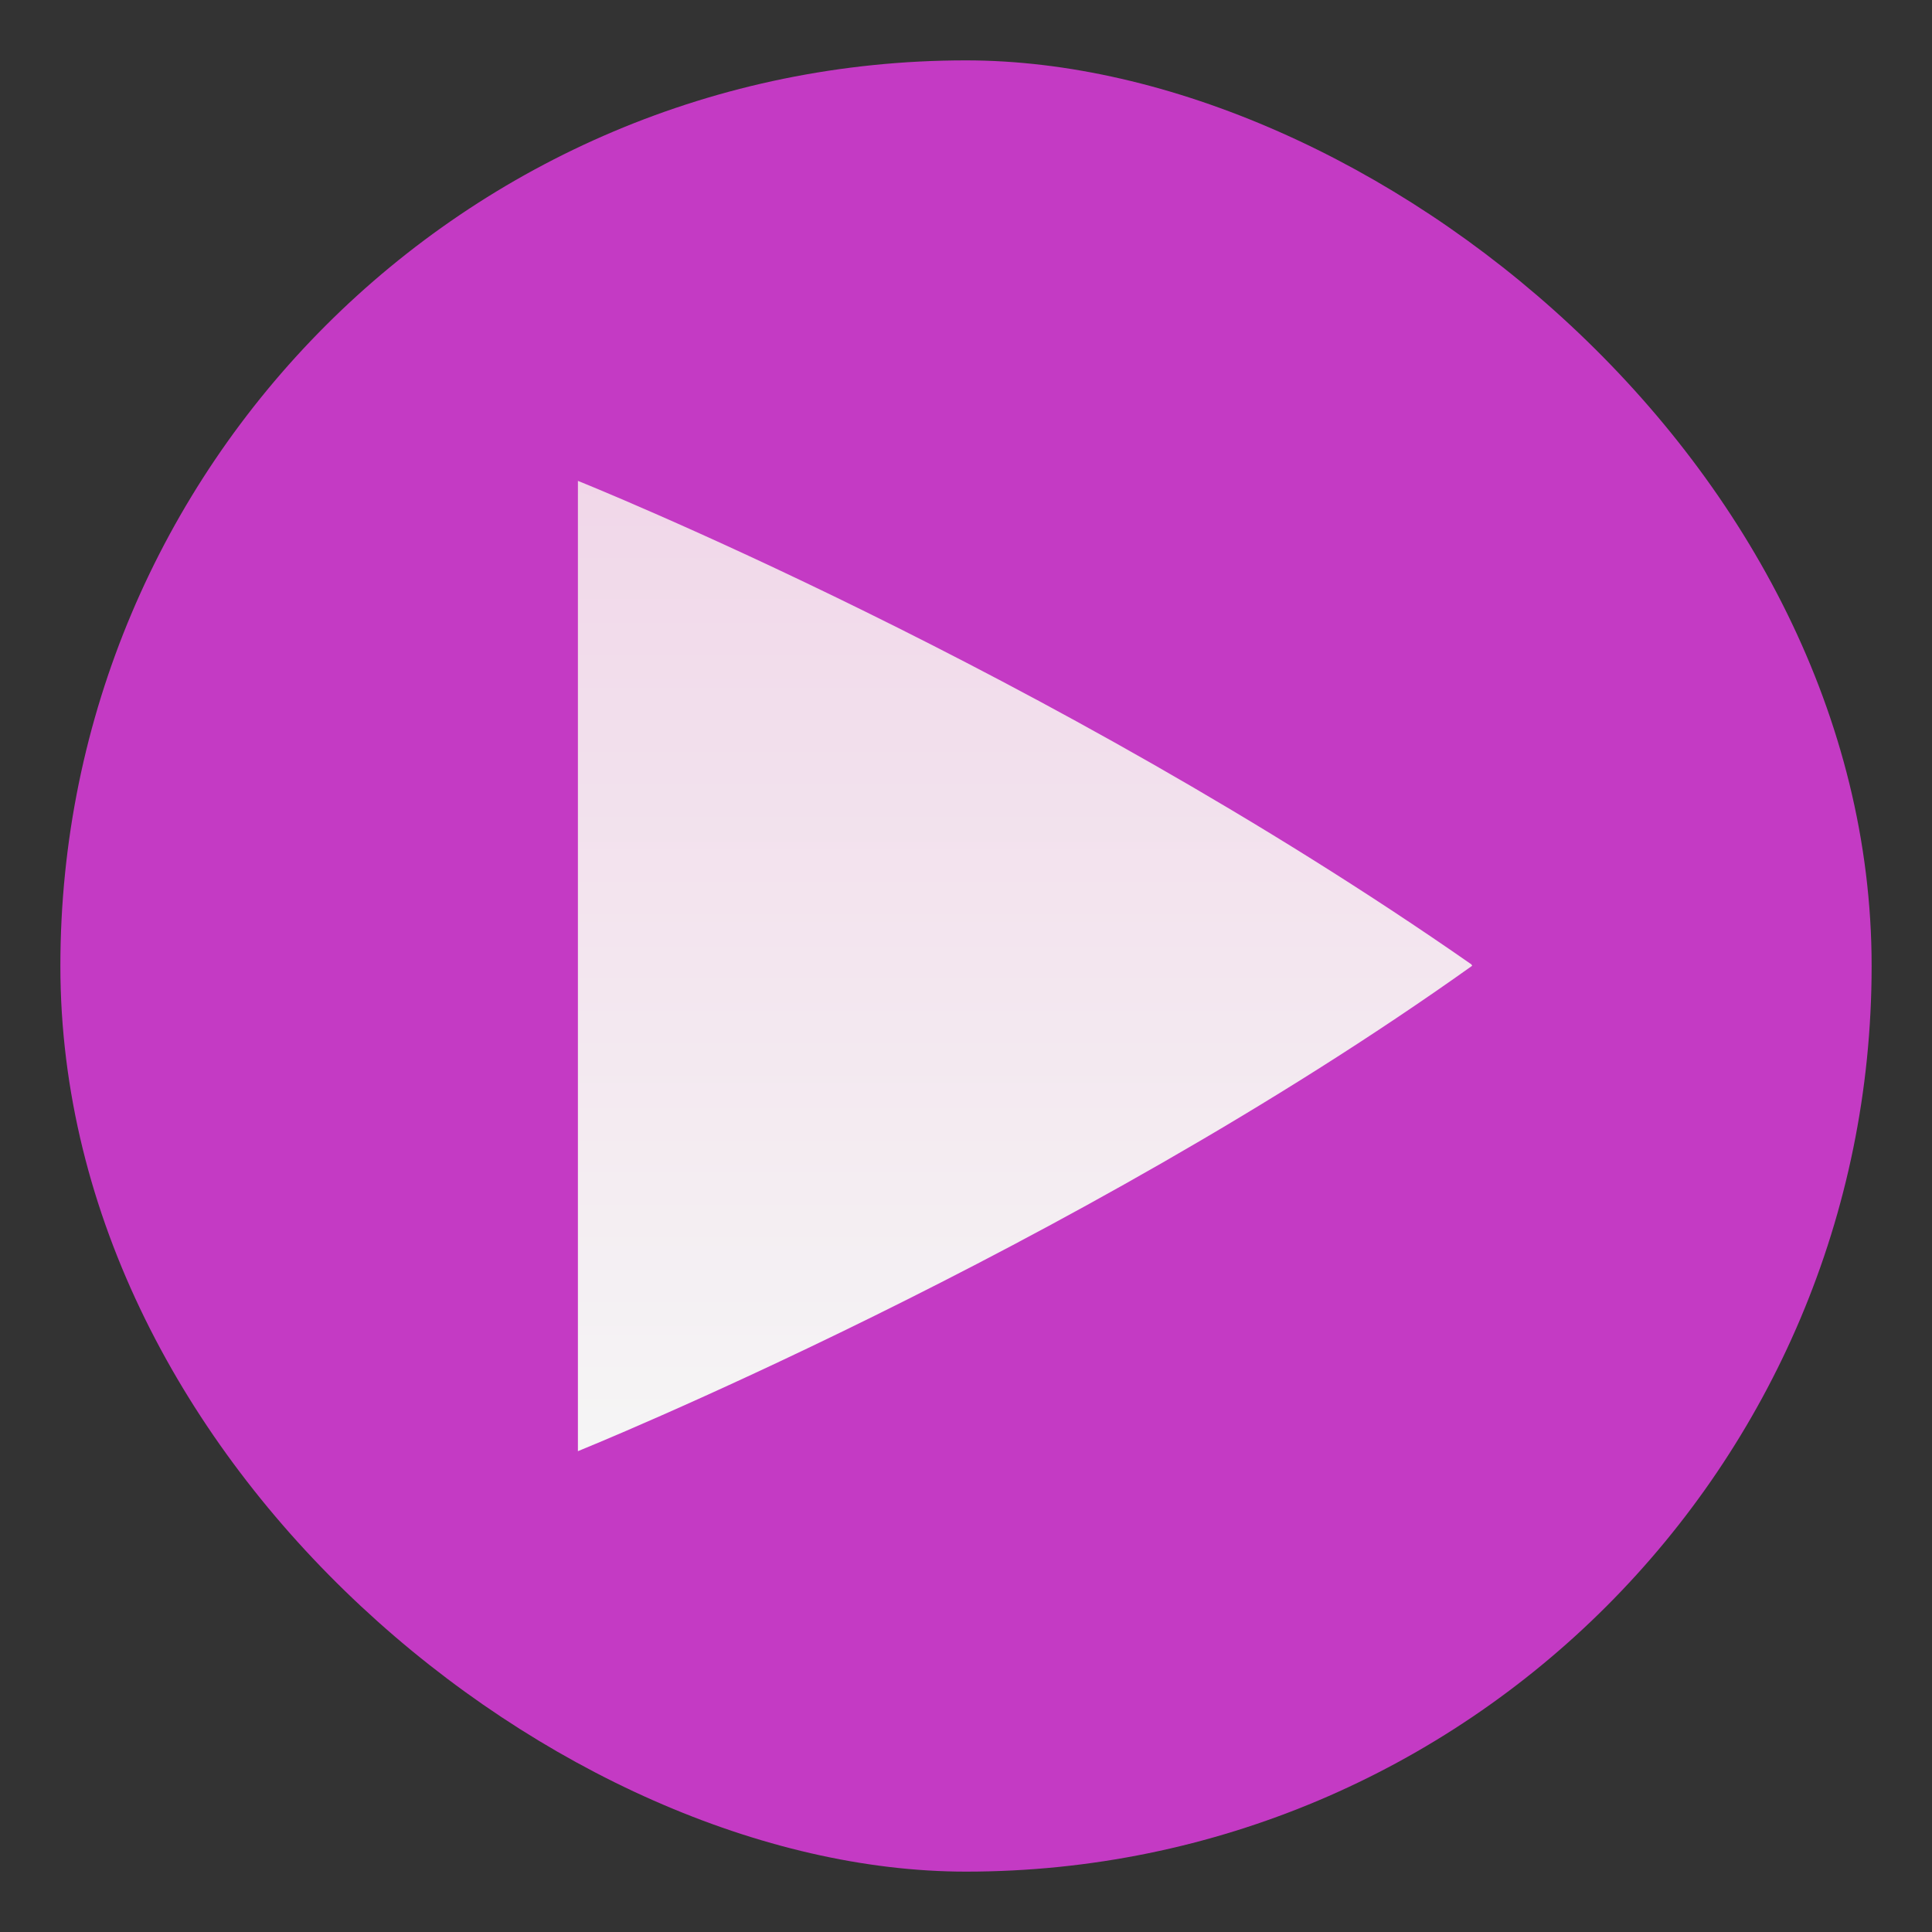 <svg id="svg8" height="16" width="16" xmlns="http://www.w3.org/2000/svg" xmlns:xlink="http://www.w3.org/1999/xlink">
  <rect width="100%" height="100%" fill="#333333" stroke="none"/>
  <linearGradient id="linearGradient4470" gradientUnits="userSpaceOnUse" x1="8.154" x2="8.154" y1="11.984" y2="3.958">
    <stop id="stop4468" offset="0" stop-color="#f5f5f5"/>
    <stop id="stop4466" offset="1" stop-color="#f1d7e9"/>
  </linearGradient>
  <rect id="rect4418" fill="#c43ac4" height="15" rx="7.5" transform="matrix(0 -1 -1 0 0 0)" width="15" x="-15.5" y="-15.5"/>
  <path id="path4360" d="m4.786 3.982v8.036s4.076-1.647 7.406-4.02c0-.001-0-.001-.001-.002-0-.001-.001-.002-.002-.003-.001-.001-.001-.002-.002-.003-0-.001-.001-.002-.001-.003-3.513-2.449-7.401-4.005-7.401-4.005z" fill="url(#linearGradient4470)"/>
</svg>
